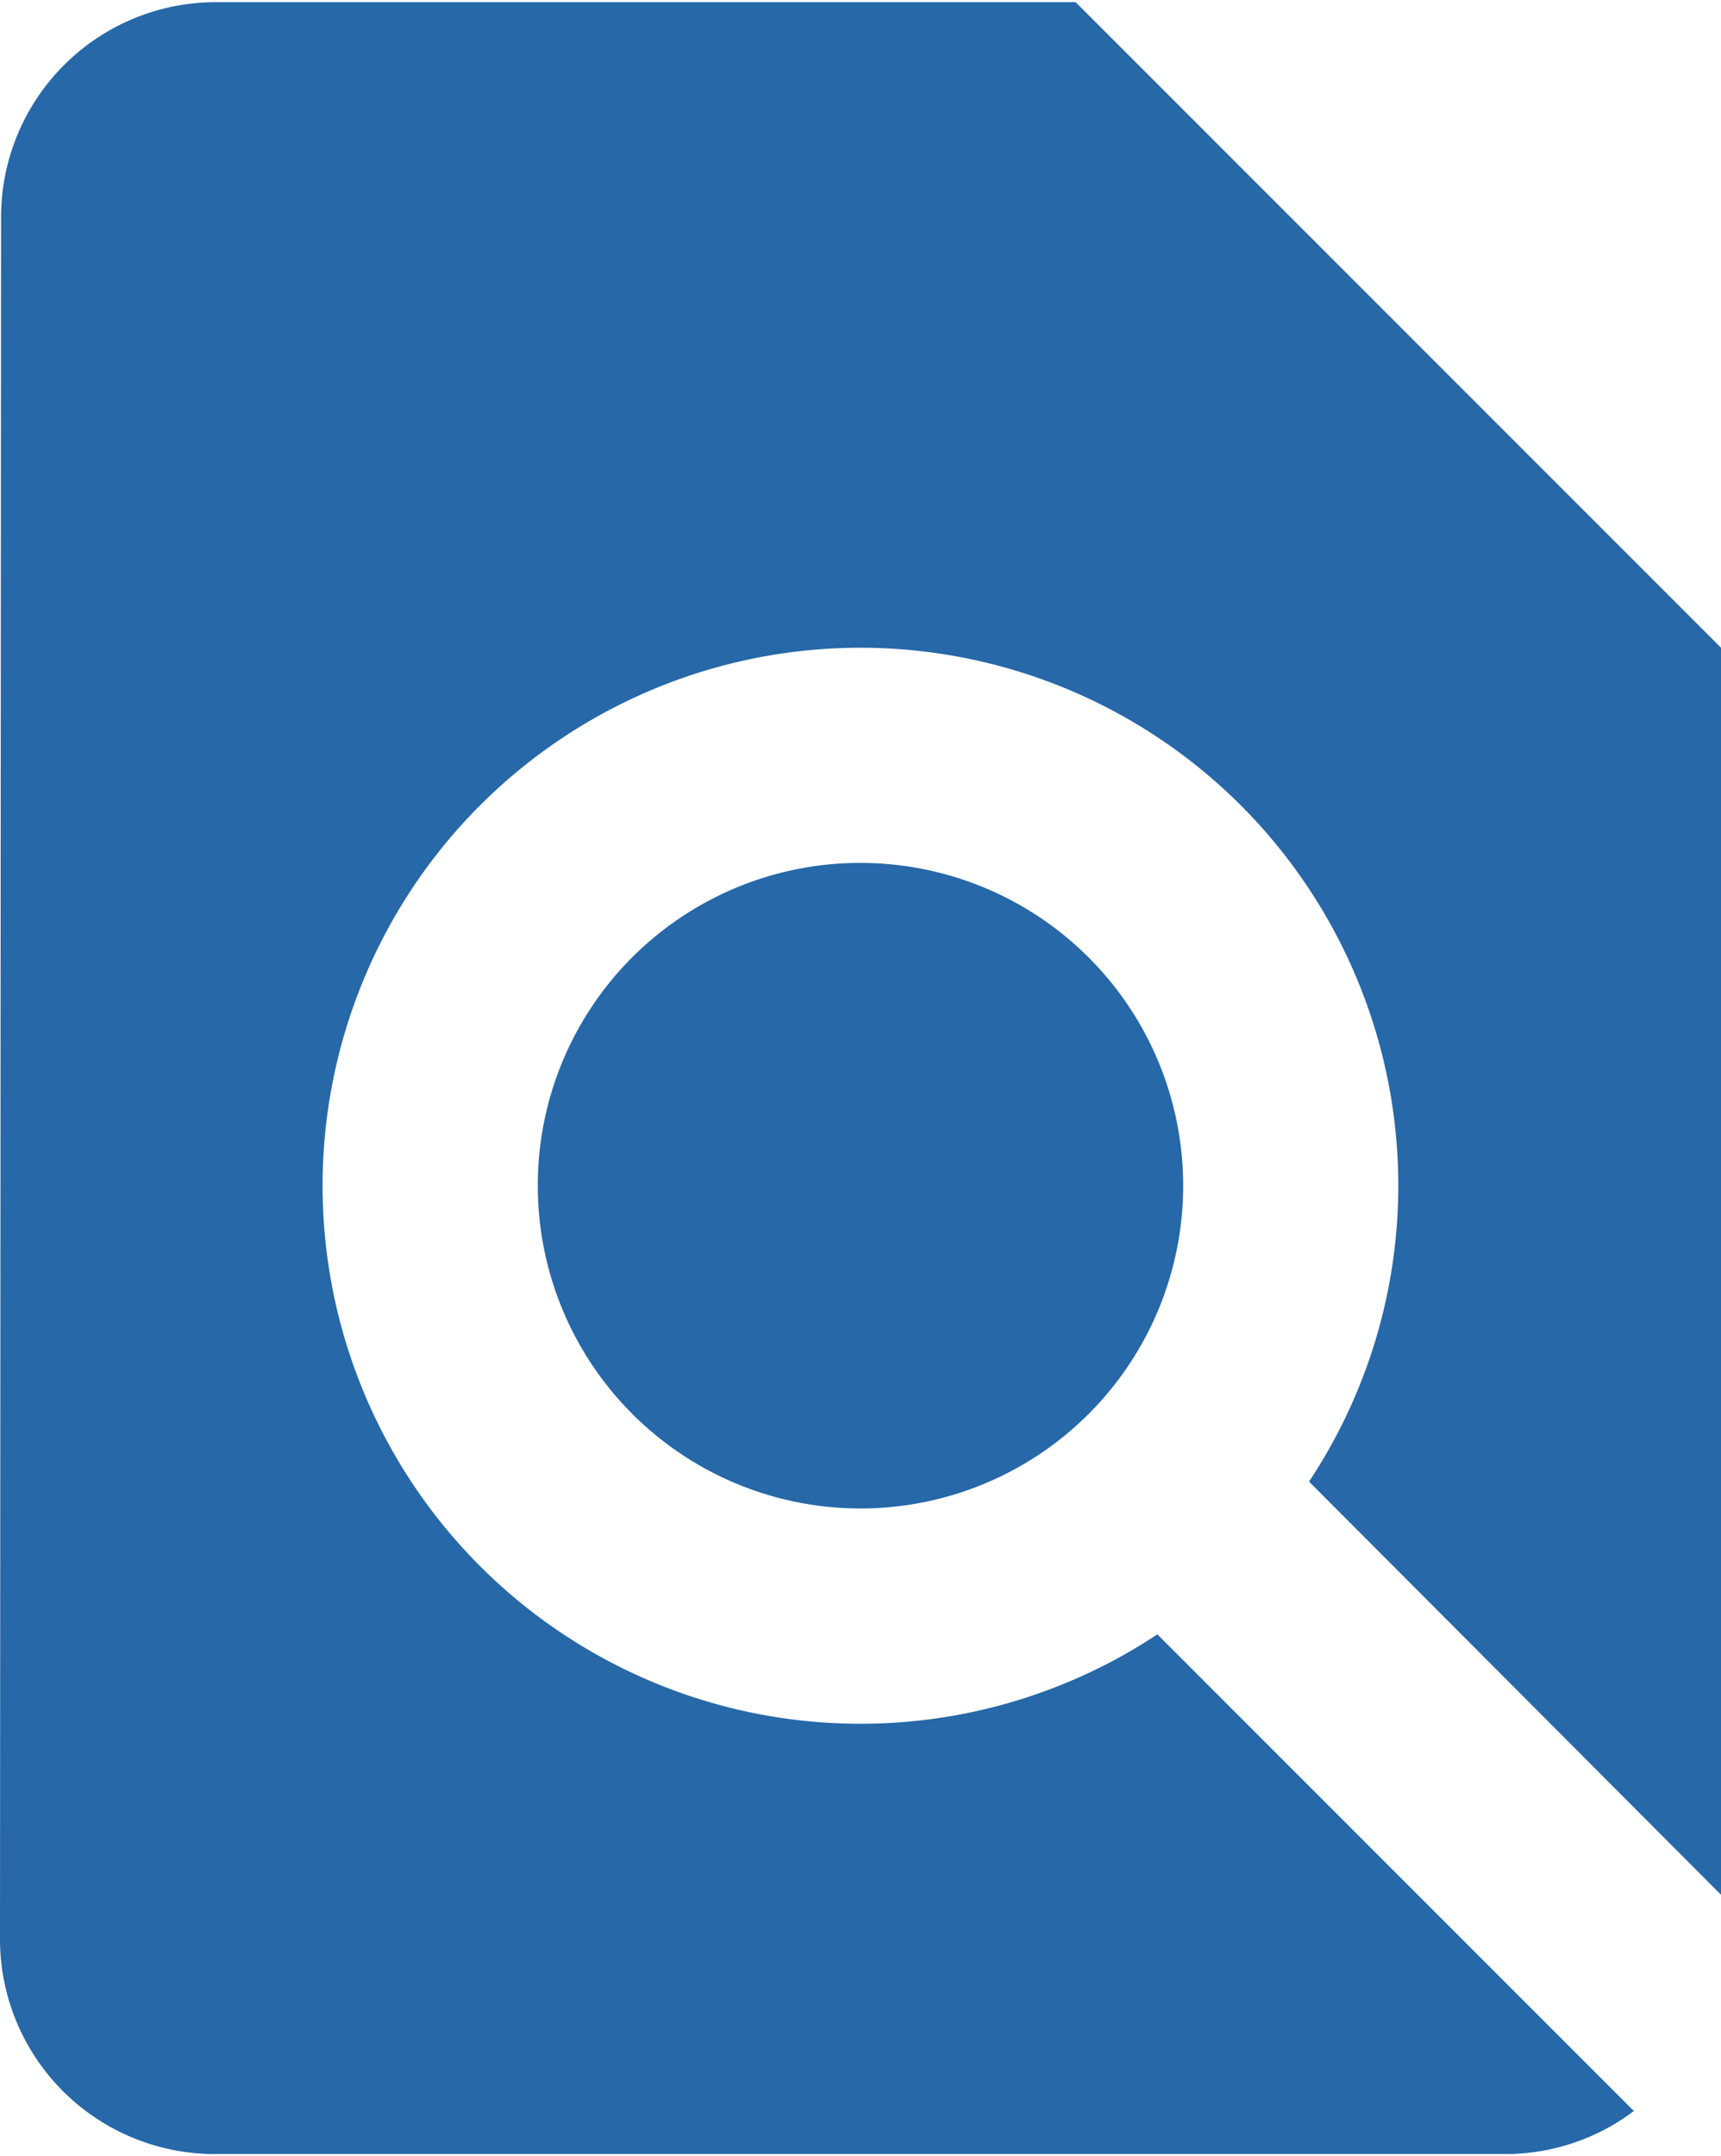 <svg xmlns="http://www.w3.org/2000/svg" width="47.127" height="59.028"
                                viewBox="0 0 89.4 111.75">
                                <path id="Icon_material-find-in-page" data-name="Icon material-find-in-page"
                                    d="M95.4,101.284V36.525L61.875,3h-44.7A11.16,11.16,0,0,0,6.056,14.175L6,103.575A11.16,11.16,0,0,0,17.119,114.75H84.225a11.074,11.074,0,0,0,6.649-2.235L66.121,87.762a27.94,27.94,0,1,1,12.516-23.3A27.818,27.818,0,0,1,74,79.828ZM33.937,64.462A16.762,16.762,0,1,0,50.7,47.7,16.74,16.74,0,0,0,33.937,64.462Z"
                                    transform="translate(-6 -3)" fill="#2668a8" />
                            </svg>
